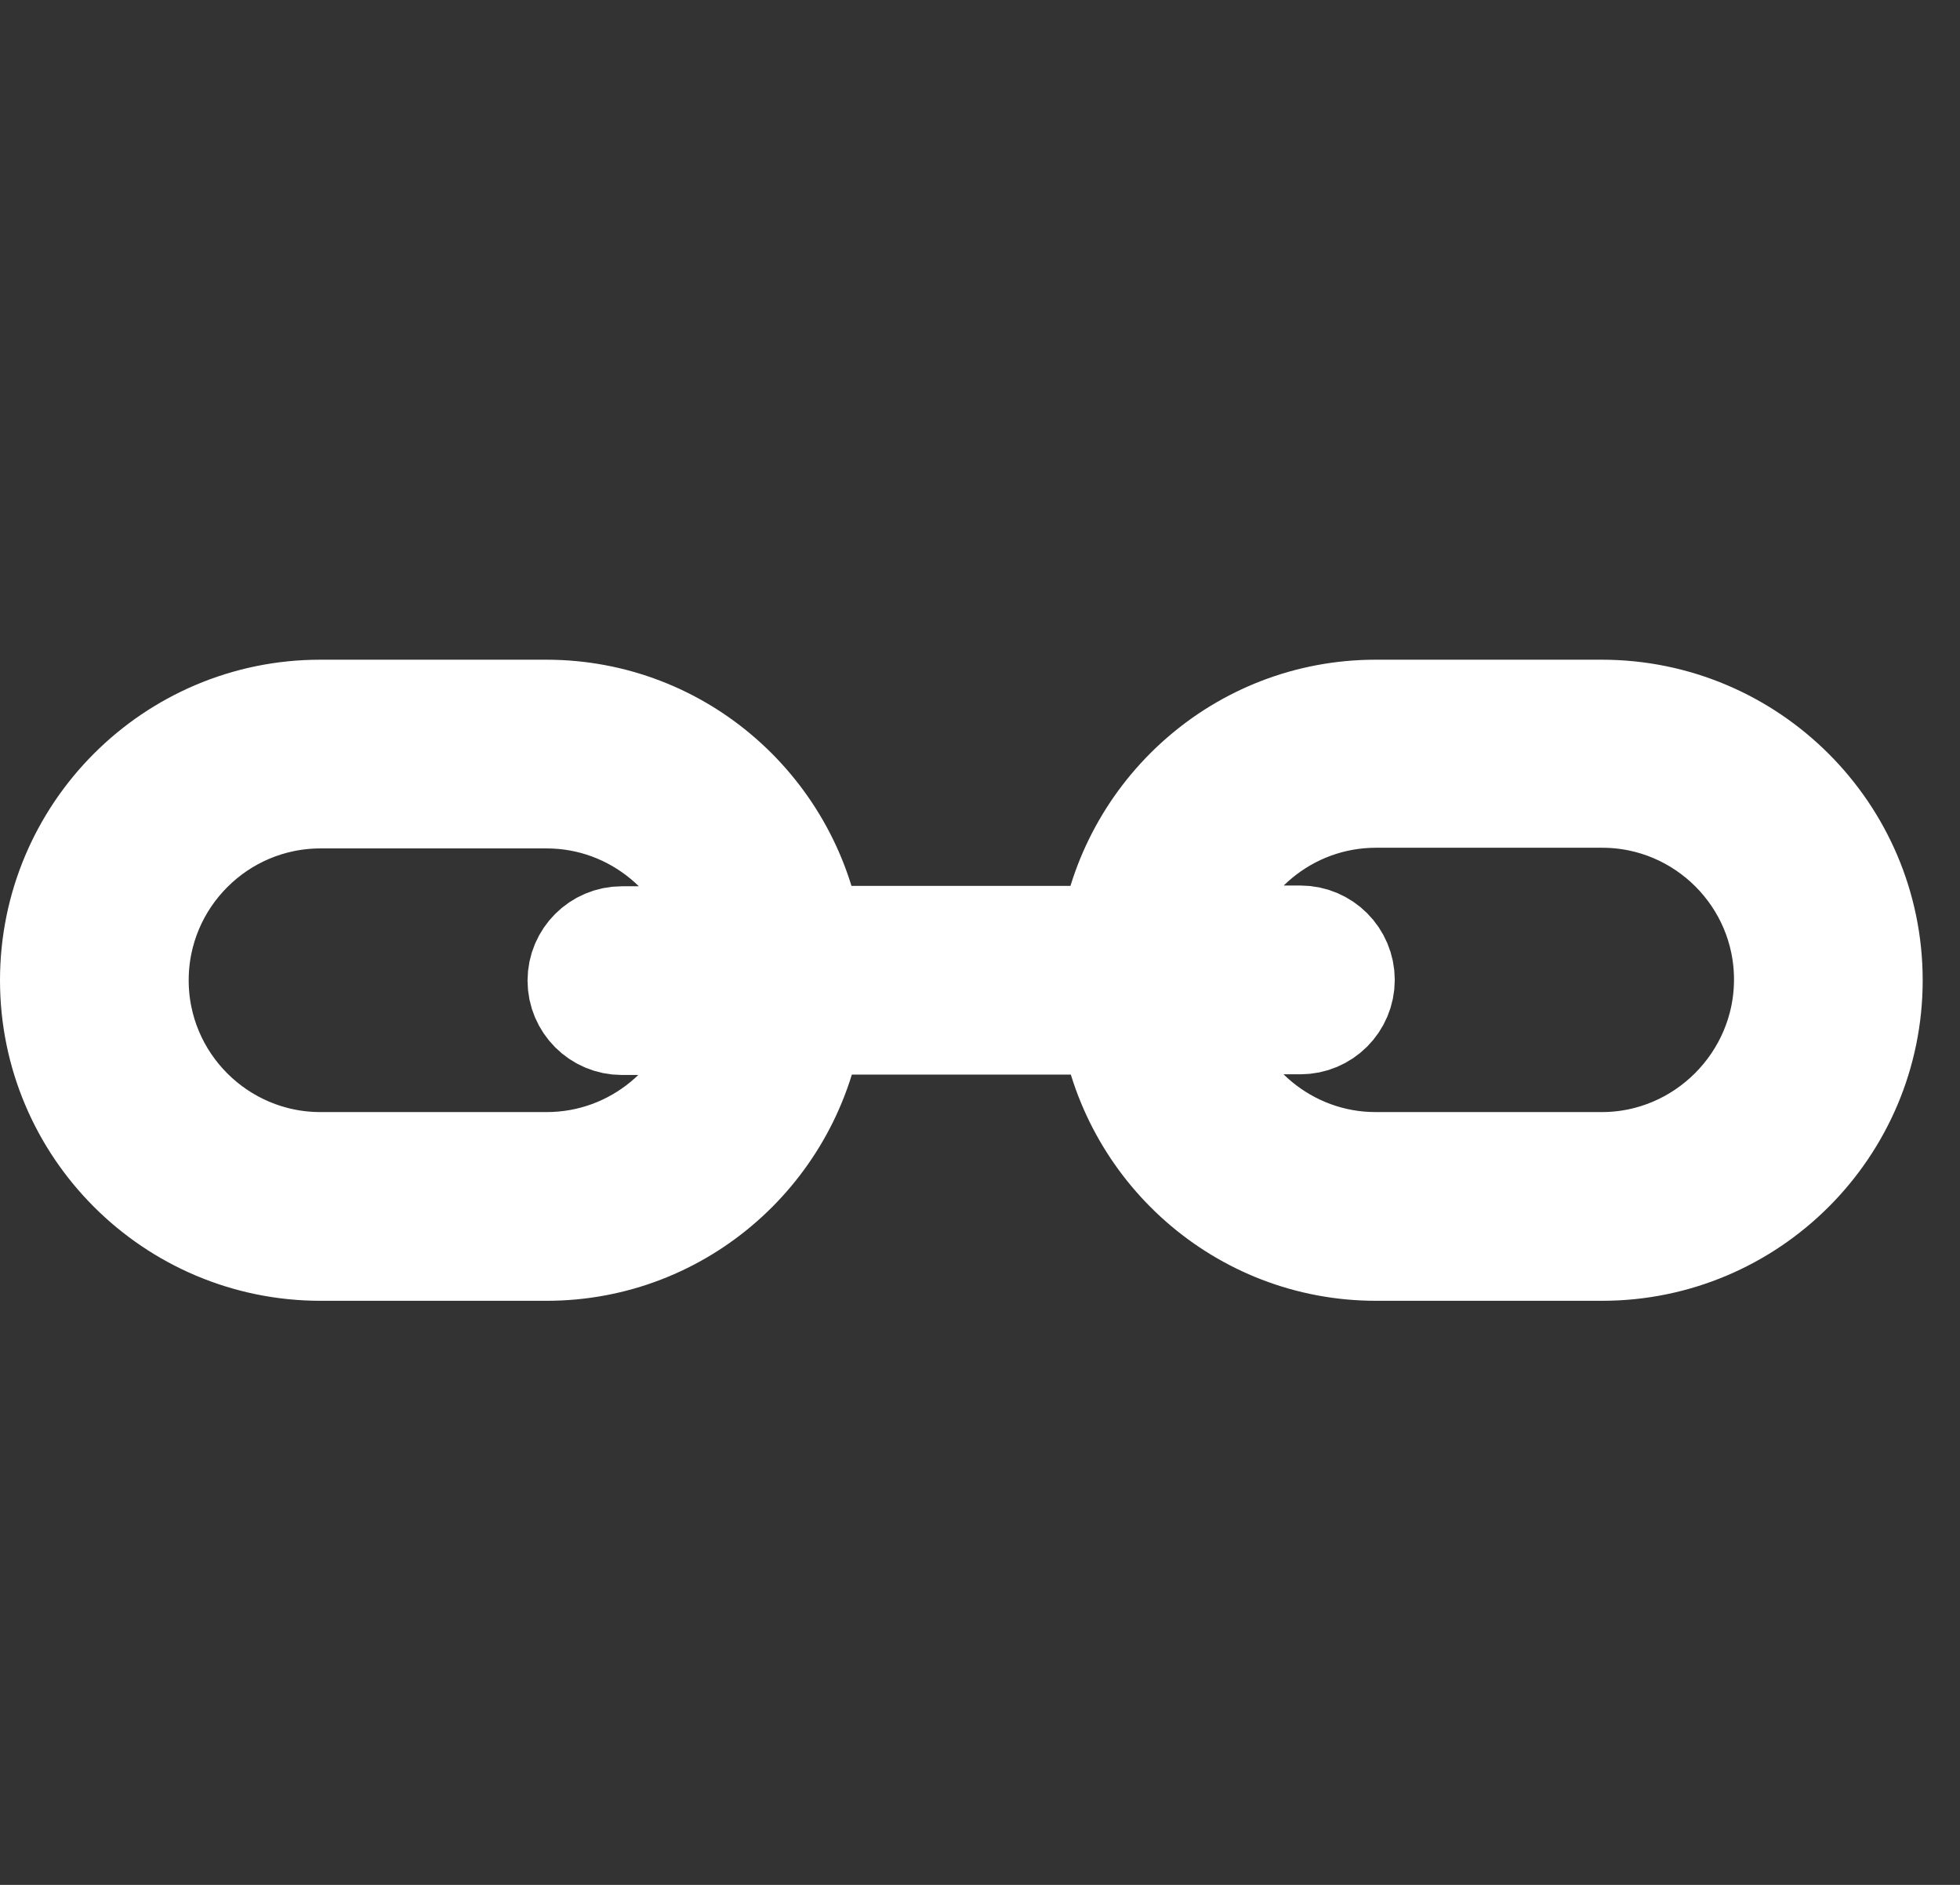 <svg width="26" height="25" viewBox="0 0 26 25" fill="none" xmlns="http://www.w3.org/2000/svg">
<rect x="0" y="0" width="26" height="25" fill="#333333" stroke="none"/>
<path d="M21.248 9.5H18.248C16.491 9.5 15.042 10.808 14.798 12.5H10.697C10.453 10.808 9.005 9.5 7.247 9.5H4.247C2.32 9.5 0.75 11.07 0.75 13.002C0.75 14.933 2.32 16.503 4.252 16.503H7.252C9.009 16.503 10.458 15.195 10.702 13.503H14.803C15.047 15.195 16.495 16.503 18.253 16.503H21.253C23.184 16.503 24.755 14.933 24.755 13.002C24.755 11.07 23.18 9.5 21.248 9.5ZM7.252 15.5H4.252C2.873 15.5 1.753 14.38 1.753 13.002C1.753 11.624 2.873 10.503 4.252 10.503H7.252C8.456 10.503 9.469 11.366 9.703 12.505H8.25C7.973 12.505 7.748 12.73 7.748 13.006C7.748 13.283 7.973 13.508 8.25 13.508H9.698C9.469 14.642 8.456 15.5 7.252 15.5ZM21.248 15.5H18.248C17.044 15.5 16.031 14.637 15.797 13.499H17.25C17.527 13.499 17.752 13.274 17.752 12.997C17.752 12.72 17.527 12.495 17.25 12.495H15.802C16.036 11.356 17.044 10.494 18.253 10.494H21.253C22.631 10.494 23.752 11.614 23.752 12.992C23.752 14.37 22.627 15.5 21.248 15.5Z" fill="white" stroke="white" stroke-width="1.5"/>
</svg>
